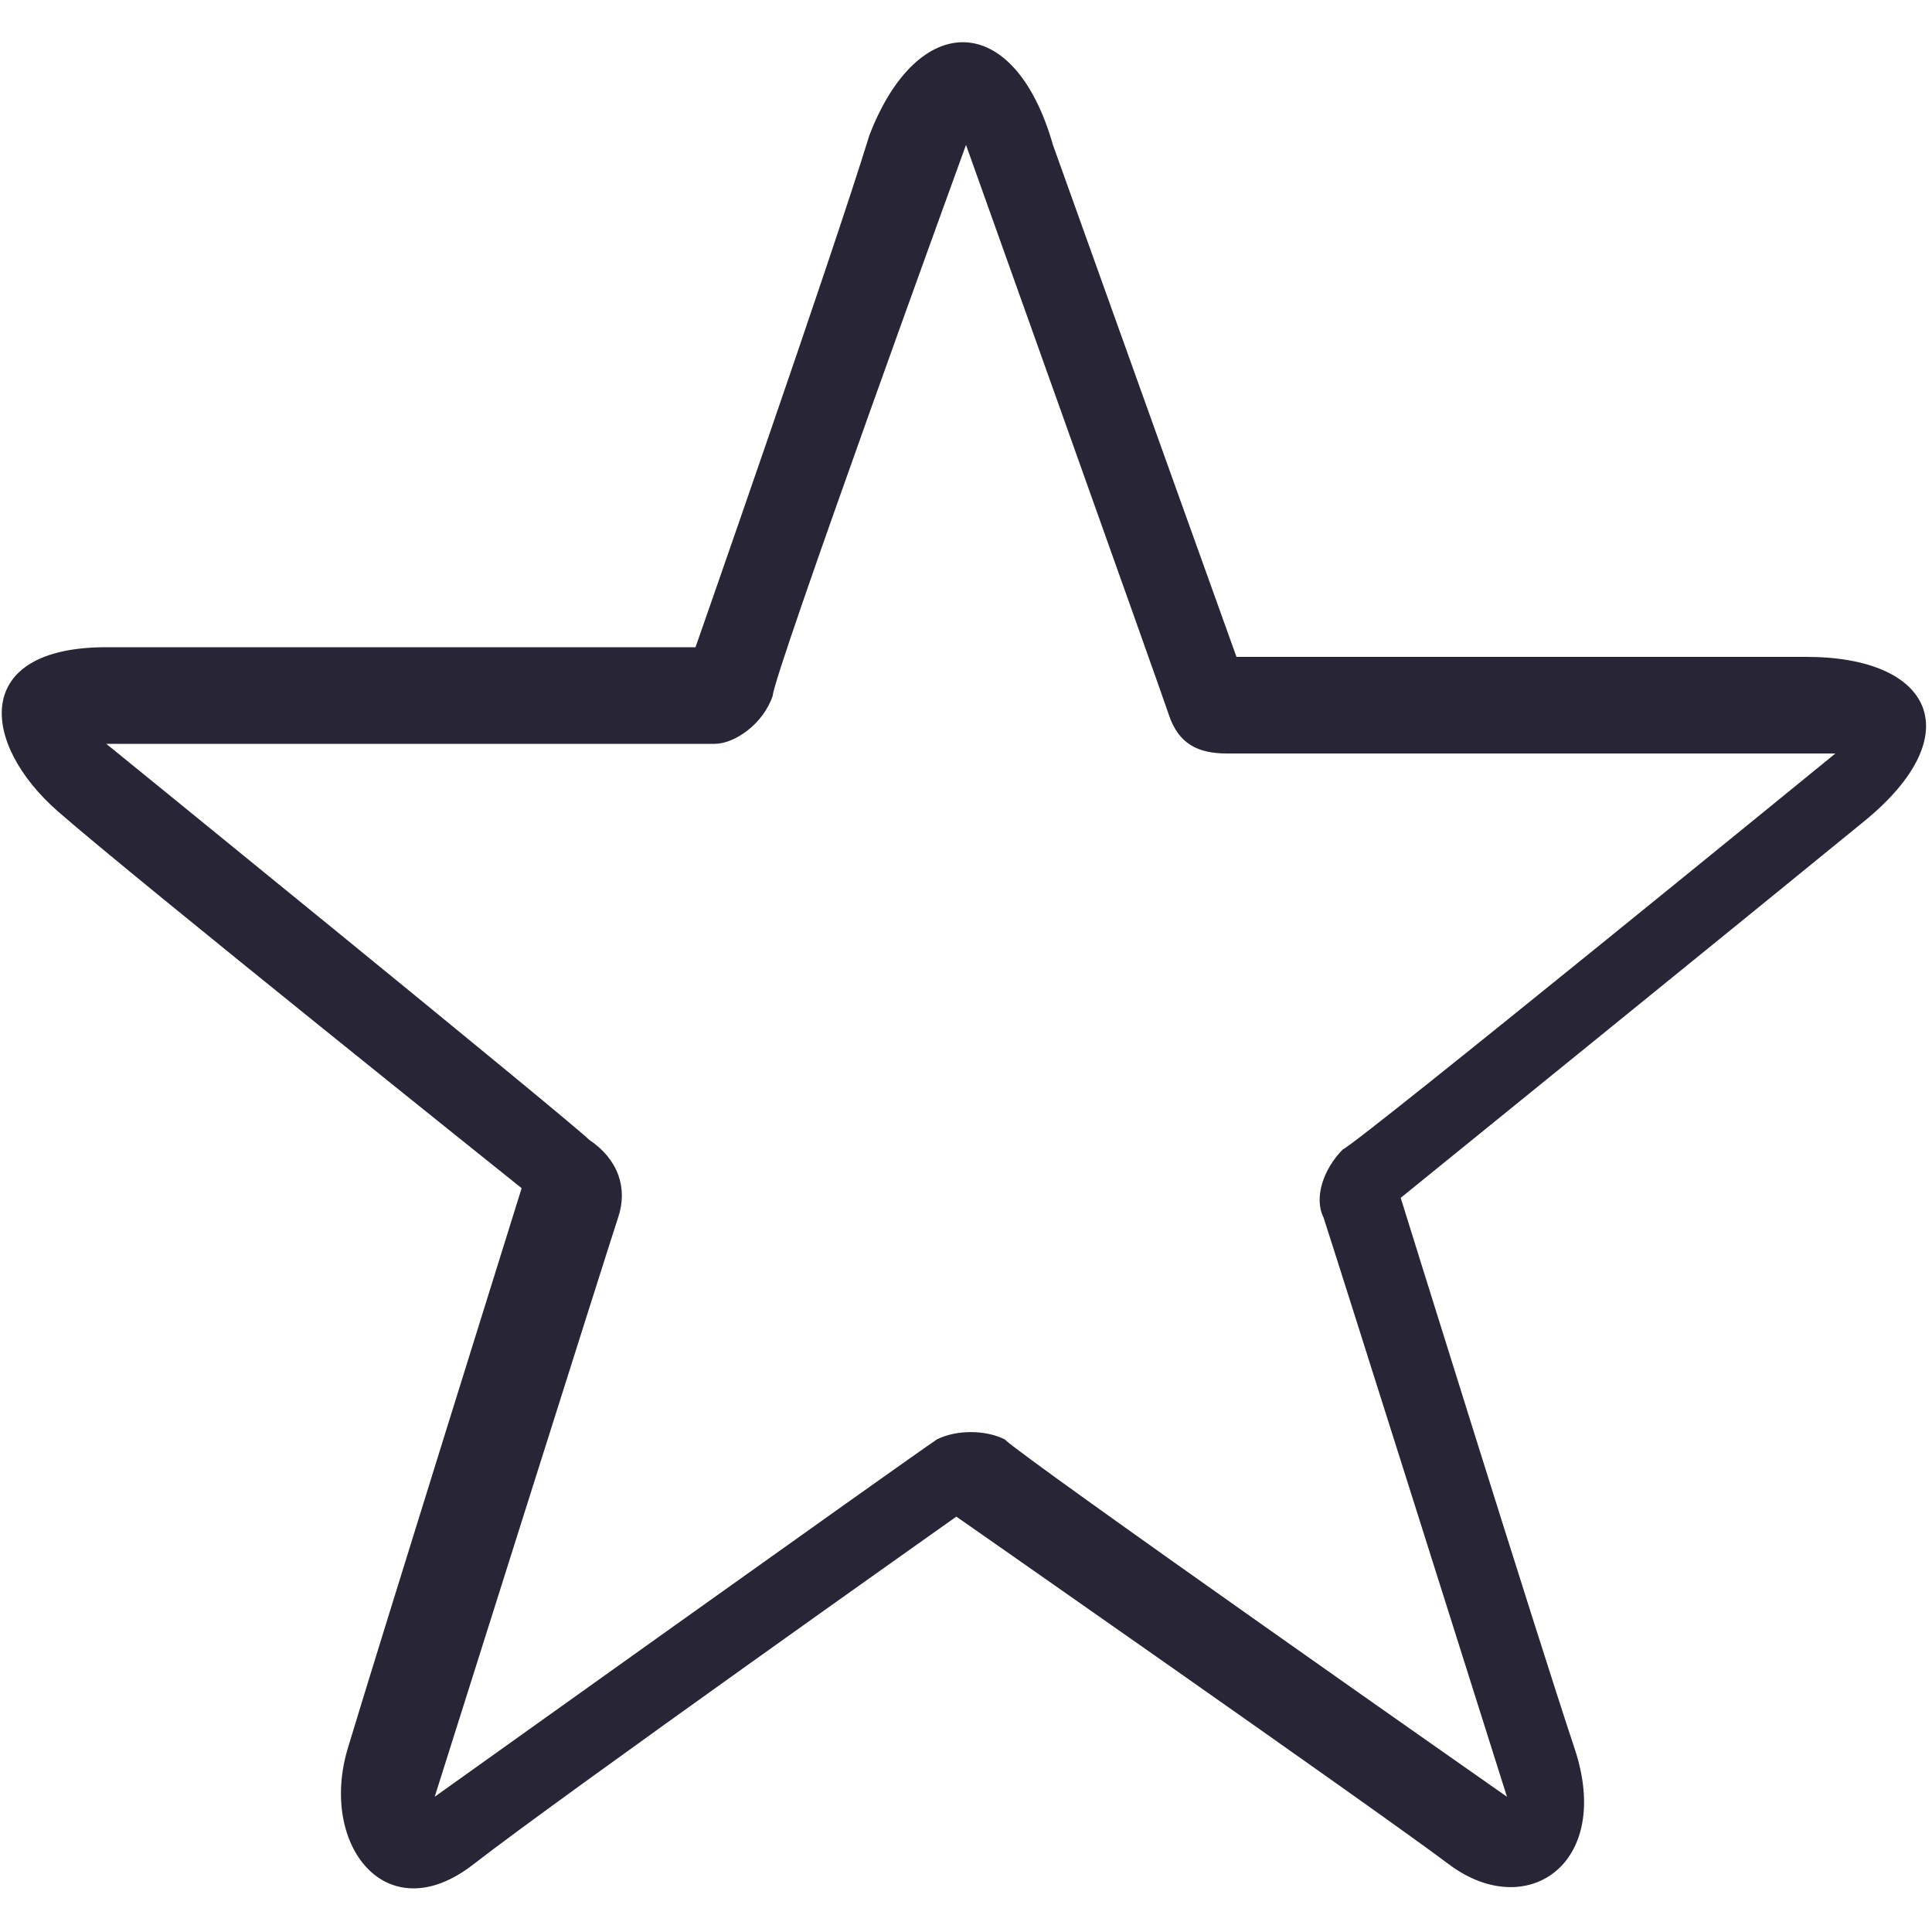 <svg id="图层_1" xmlns="http://www.w3.org/2000/svg" viewBox="0 0 20 20"><style>.st0{fill-rule:evenodd;clip-rule:evenodd;fill:#272536}</style><path class="st0" d="M10.9 1.5c.5 1.4 1.9 5.3 1.9 5.3h5.9c1.3 0 1.7.8.6 1.7-1.1.9-4.8 3.9-4.8 3.9s1.4 4.5 1.8 5.7c.4 1.2-.5 1.8-1.3 1.2-.8-.6-5.1-3.6-5.1-3.6s-4.1 2.9-5 3.6c-.9.7-1.6-.2-1.3-1.2.3-1 1.8-5.8 1.8-5.8S1.4 9.1.6 8.4c-.8-.7-.9-1.7.5-1.7h6.1s1.4-4 1.8-5.3c.5-1.3 1.5-1.3 1.9.1zm-.9 0S8 7 8 7.2c-.1.3-.4.5-.6.5H1.1s4.8 3.9 5 4.1c.3.2.4.5.3.8-.1.3-1.9 6-1.9 6s4.9-3.5 5.2-3.7c.2-.1.5-.1.7 0 .2.2 5.2 3.7 5.2 3.7s-1.8-5.7-1.9-6c-.1-.2 0-.5.2-.7.2-.1 5.1-4.1 5.1-4.1h-6.3c-.3 0-.5-.1-.6-.4C12 7.1 10 1.5 10 1.5z"/></svg>